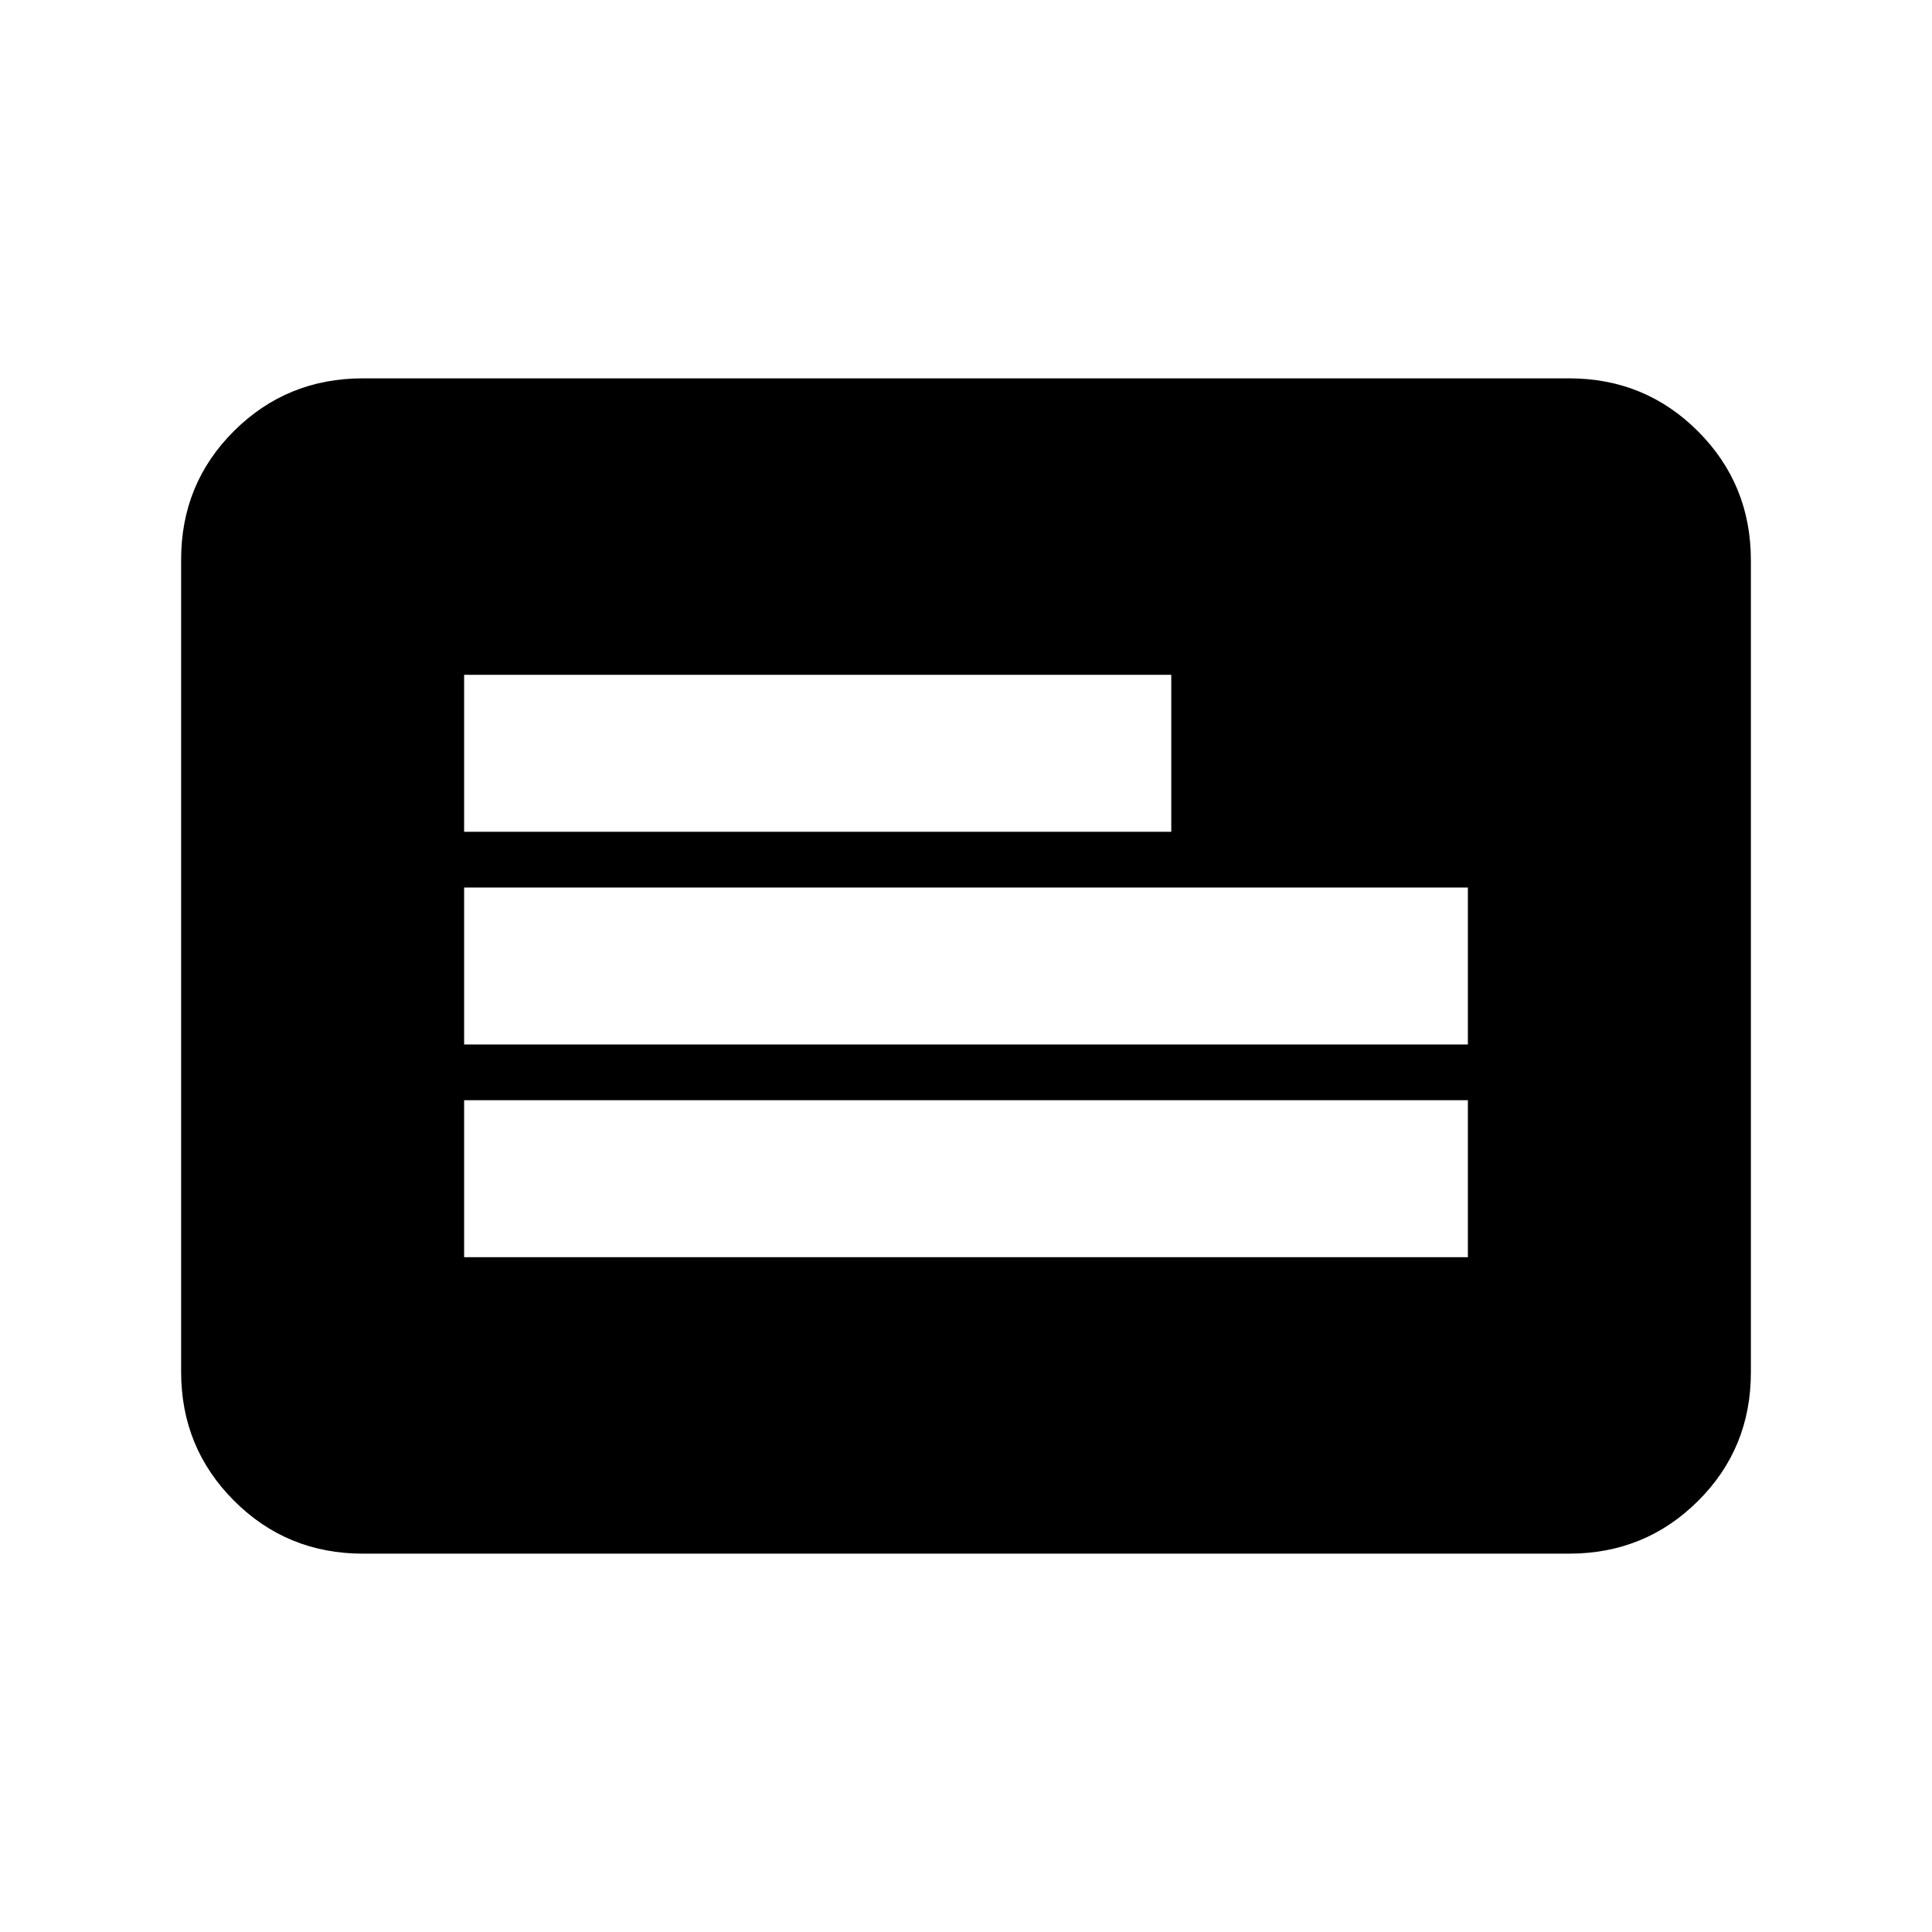 <svg xmlns="http://www.w3.org/2000/svg" height="20" viewBox="0 -960 960 960" width="20"><path d="M180.31-188q-37.73 0-64.02-26.3T90-278.35v-403.62q0-37.75 26.29-63.89T180.31-772h599.38q37.73 0 64.02 26.3T870-681.65v403.62q0 37.75-26.29 63.89T779.69-188H180.31Zm50.31-147.31h498.76v-78H230.62v78Zm0-105.69h498.76v-78H230.62v78Zm0-105.69H582v-78H230.62v78Z"/></svg>